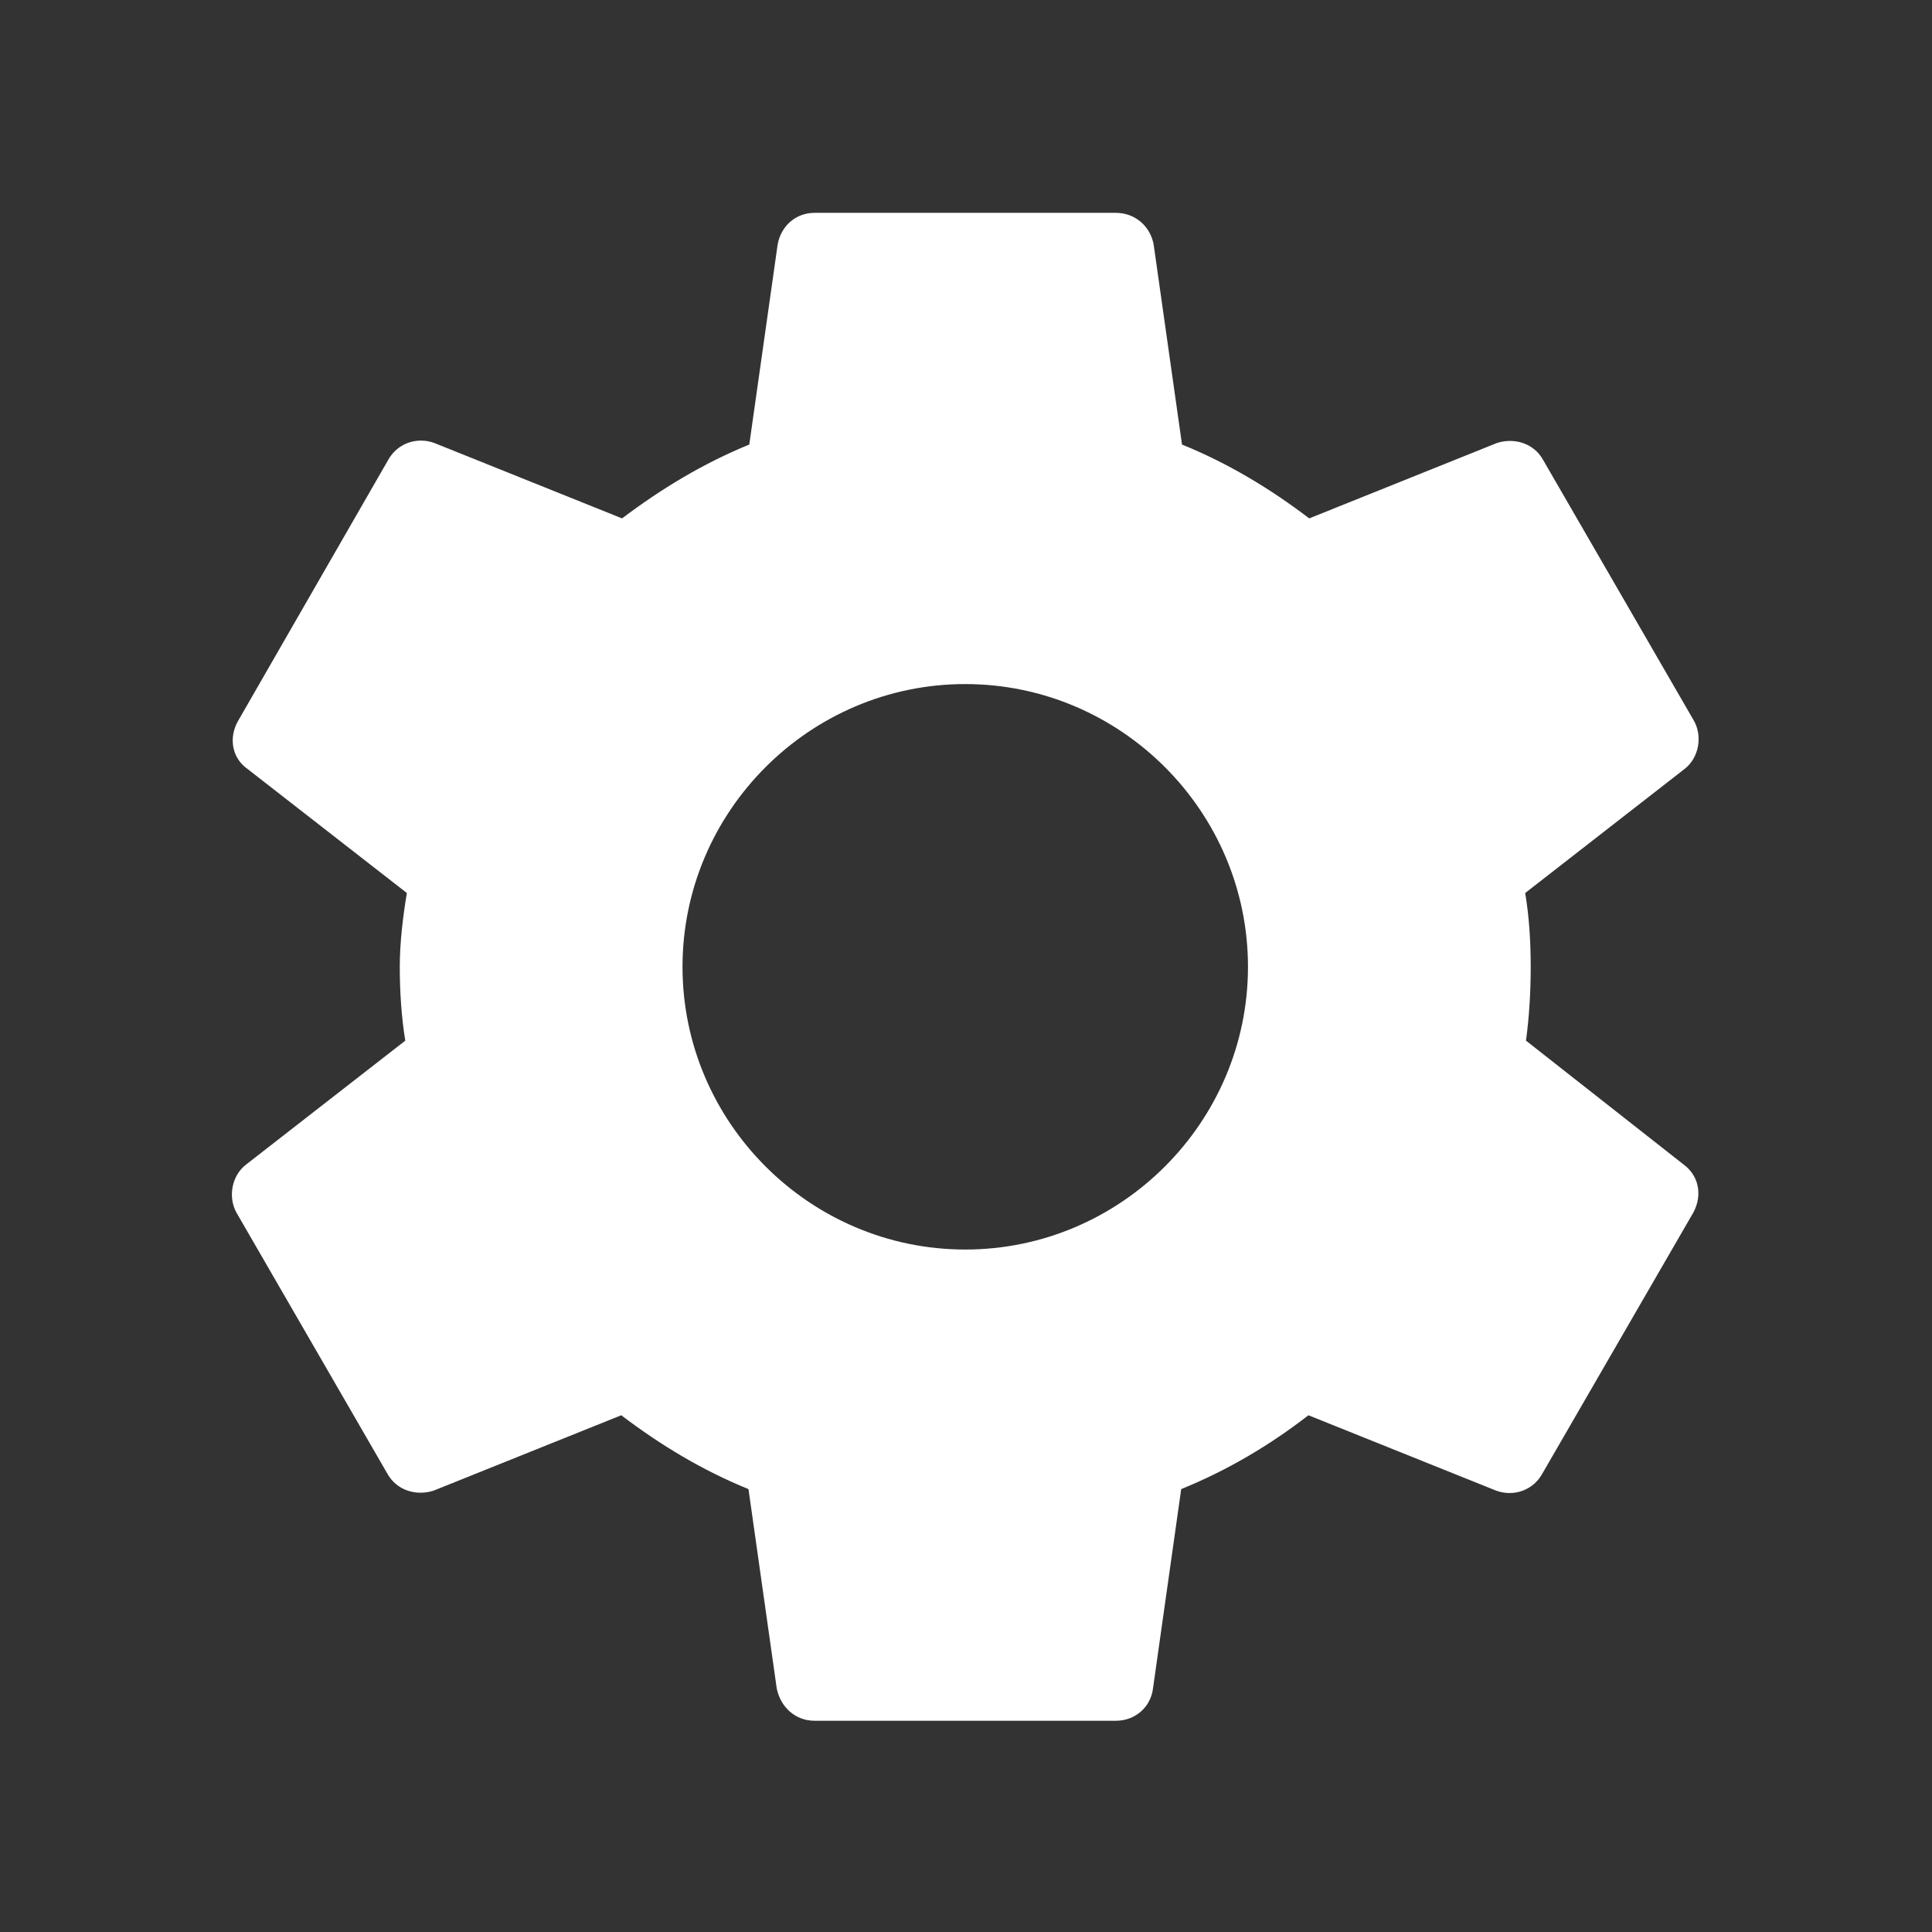 <svg width="41" height="41" viewBox="0 0 41 41" fill="none" xmlns="http://www.w3.org/2000/svg">
<rect x="0" y="0" width="41" height="41" fill="#333333" stroke="none"/>
<path d="M32.384 22.084C32.451 21.584 32.484 21.067 32.484 20.517C32.484 19.984 32.451 19.451 32.367 18.951L35.751 16.317C36.051 16.084 36.134 15.634 35.951 15.301L32.751 9.767C32.551 9.401 32.134 9.284 31.767 9.401L27.784 11.001C26.951 10.367 26.067 9.834 25.084 9.434L24.484 5.201C24.418 4.801 24.084 4.517 23.684 4.517H17.284C16.884 4.517 16.567 4.801 16.501 5.201L15.901 9.434C14.918 9.834 14.018 10.384 13.201 11.001L9.217 9.401C8.851 9.267 8.434 9.401 8.234 9.767L5.051 15.301C4.851 15.651 4.918 16.084 5.251 16.317L8.634 18.951C8.551 19.451 8.484 20.001 8.484 20.517C8.484 21.034 8.518 21.584 8.601 22.084L5.218 24.717C4.918 24.951 4.834 25.401 5.018 25.734L8.217 31.267C8.418 31.634 8.834 31.751 9.201 31.634L13.184 30.034C14.018 30.667 14.901 31.201 15.884 31.601L16.484 35.834C16.567 36.234 16.884 36.517 17.284 36.517H23.684C24.084 36.517 24.418 36.234 24.468 35.834L25.067 31.601C26.051 31.201 26.951 30.667 27.767 30.034L31.751 31.634C32.117 31.767 32.534 31.634 32.734 31.267L35.934 25.734C36.134 25.367 36.051 24.951 35.734 24.717L32.384 22.084ZM20.484 26.517C17.184 26.517 14.484 23.817 14.484 20.517C14.484 17.217 17.184 14.517 20.484 14.517C23.784 14.517 26.484 17.217 26.484 20.517C26.484 23.817 23.784 26.517 20.484 26.517Z" fill="white"/>
</svg>
